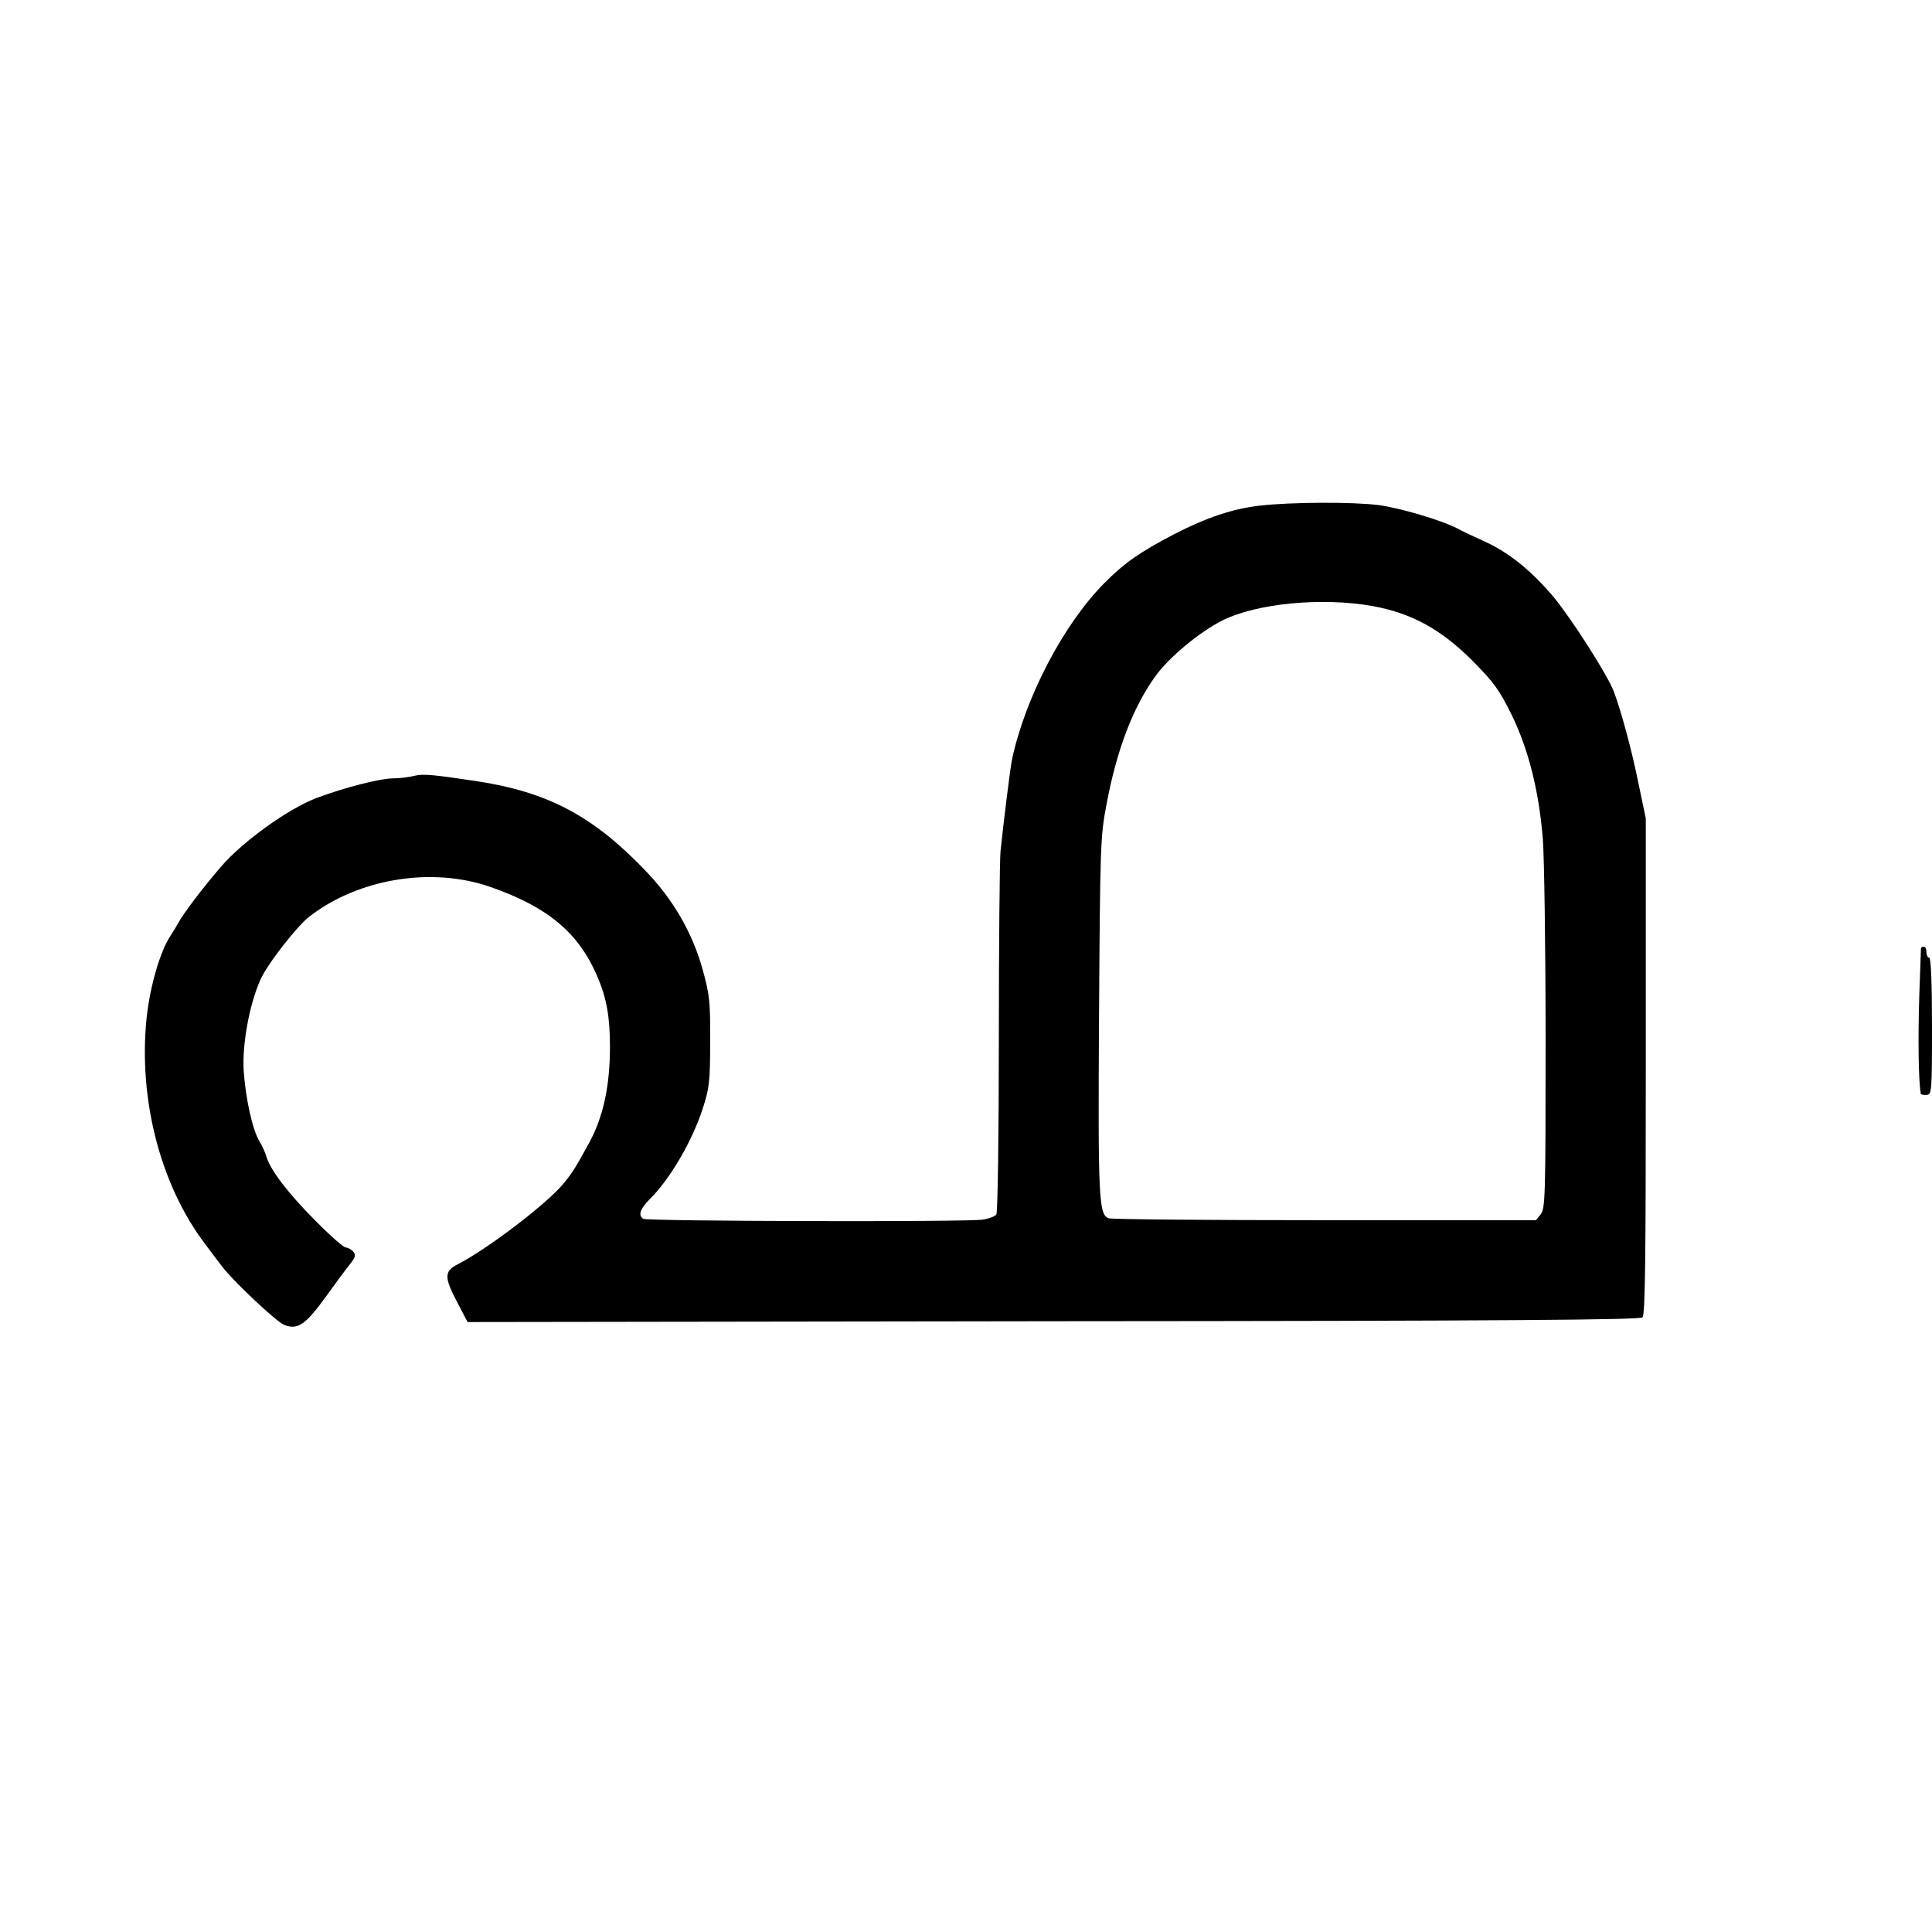  <svg version="1.0" xmlns="http://www.w3.org/2000/svg" width="700pt" height="700pt" viewBox="0 0 700 700" preserveAspectRatio="xMidYMid meet">
<g transform="translate(0,700) scale(0.1,-0.1)" fill="#000000" stroke="none">
<path d="M4565 5168 c-98 -11 -193 -43 -310 -103 -124 -65 -181 -104 -254
-178 -147 -148 -285 -411 -334 -637 -6 -27 -32 -237 -42 -335 -3 -33 -6 -339
-6 -681 0 -341 -4 -627 -9 -634 -4 -7 -28 -16 -51 -19 -60 -9 -1213 -6 -1228
3 -20 12 -12 36 23 71 74 73 154 211 192 328 24 74 27 97 27 242 1 144 -2 170
-26 258 -37 136 -108 259 -211 365 -189 197 -353 283 -611 322 -154 23 -191
27 -224 19 -20 -5 -53 -9 -74 -9 -50 0 -181 -34 -282 -72 -103 -40 -266 -157
-345 -249 -63 -73 -136 -169 -154 -203 -6 -11 -19 -32 -28 -46 -38 -57 -75
-185 -87 -300 -30 -294 51 -605 212 -817 23 -31 51 -68 62 -82 39 -52 194
-198 224 -211 49 -20 78 0 151 101 36 50 76 104 89 120 19 24 21 32 11 44 -7
8 -19 15 -27 15 -8 0 -58 44 -111 98 -96 96 -163 183 -177 232 -4 14 -15 39
-25 55 -25 41 -50 153 -57 255 -6 94 20 239 60 329 24 56 133 196 179 231 178
137 442 180 653 107 208 -72 320 -165 388 -322 35 -81 47 -148 47 -258 0 -141
-24 -253 -75 -347 -48 -88 -61 -109 -93 -148 -60 -73 -275 -237 -384 -293 -49
-25 -49 -47 -1 -138 l37 -71 2122 3 c1662 1 2126 5 2135 14 10 10 12 214 12
910 l0 898 -27 129 c-24 119 -62 259 -89 331 -23 60 -152 262 -218 342 -82 97
-164 163 -256 204 -38 17 -80 37 -94 45 -56 29 -207 74 -284 84 -94 12 -318
11 -430 -2z m409 -364 c141 -26 247 -84 361 -198 78 -79 97 -105 142 -196 61
-125 99 -276 113 -450 5 -63 10 -390 10 -726 0 -570 -1 -613 -18 -634 l-17
-21 -766 0 c-421 0 -773 3 -782 7 -36 13 -39 70 -35 733 4 622 5 650 27 766
37 198 96 353 178 466 48 67 160 160 242 201 124 62 360 85 545 52z"></path>
<path d="M6960 3563 c0 -5 -3 -80 -6 -168 -5 -160 -3 -305 5 -357 1 -4 10 -6
21 -5 19 1 20 8 20 249 0 159 -4 248 -10 248 -5 0 -10 9 -10 20 0 11 -4 20
-10 20 -5 0 -10 -3 -10 -7z"></path>
</g>
</svg>